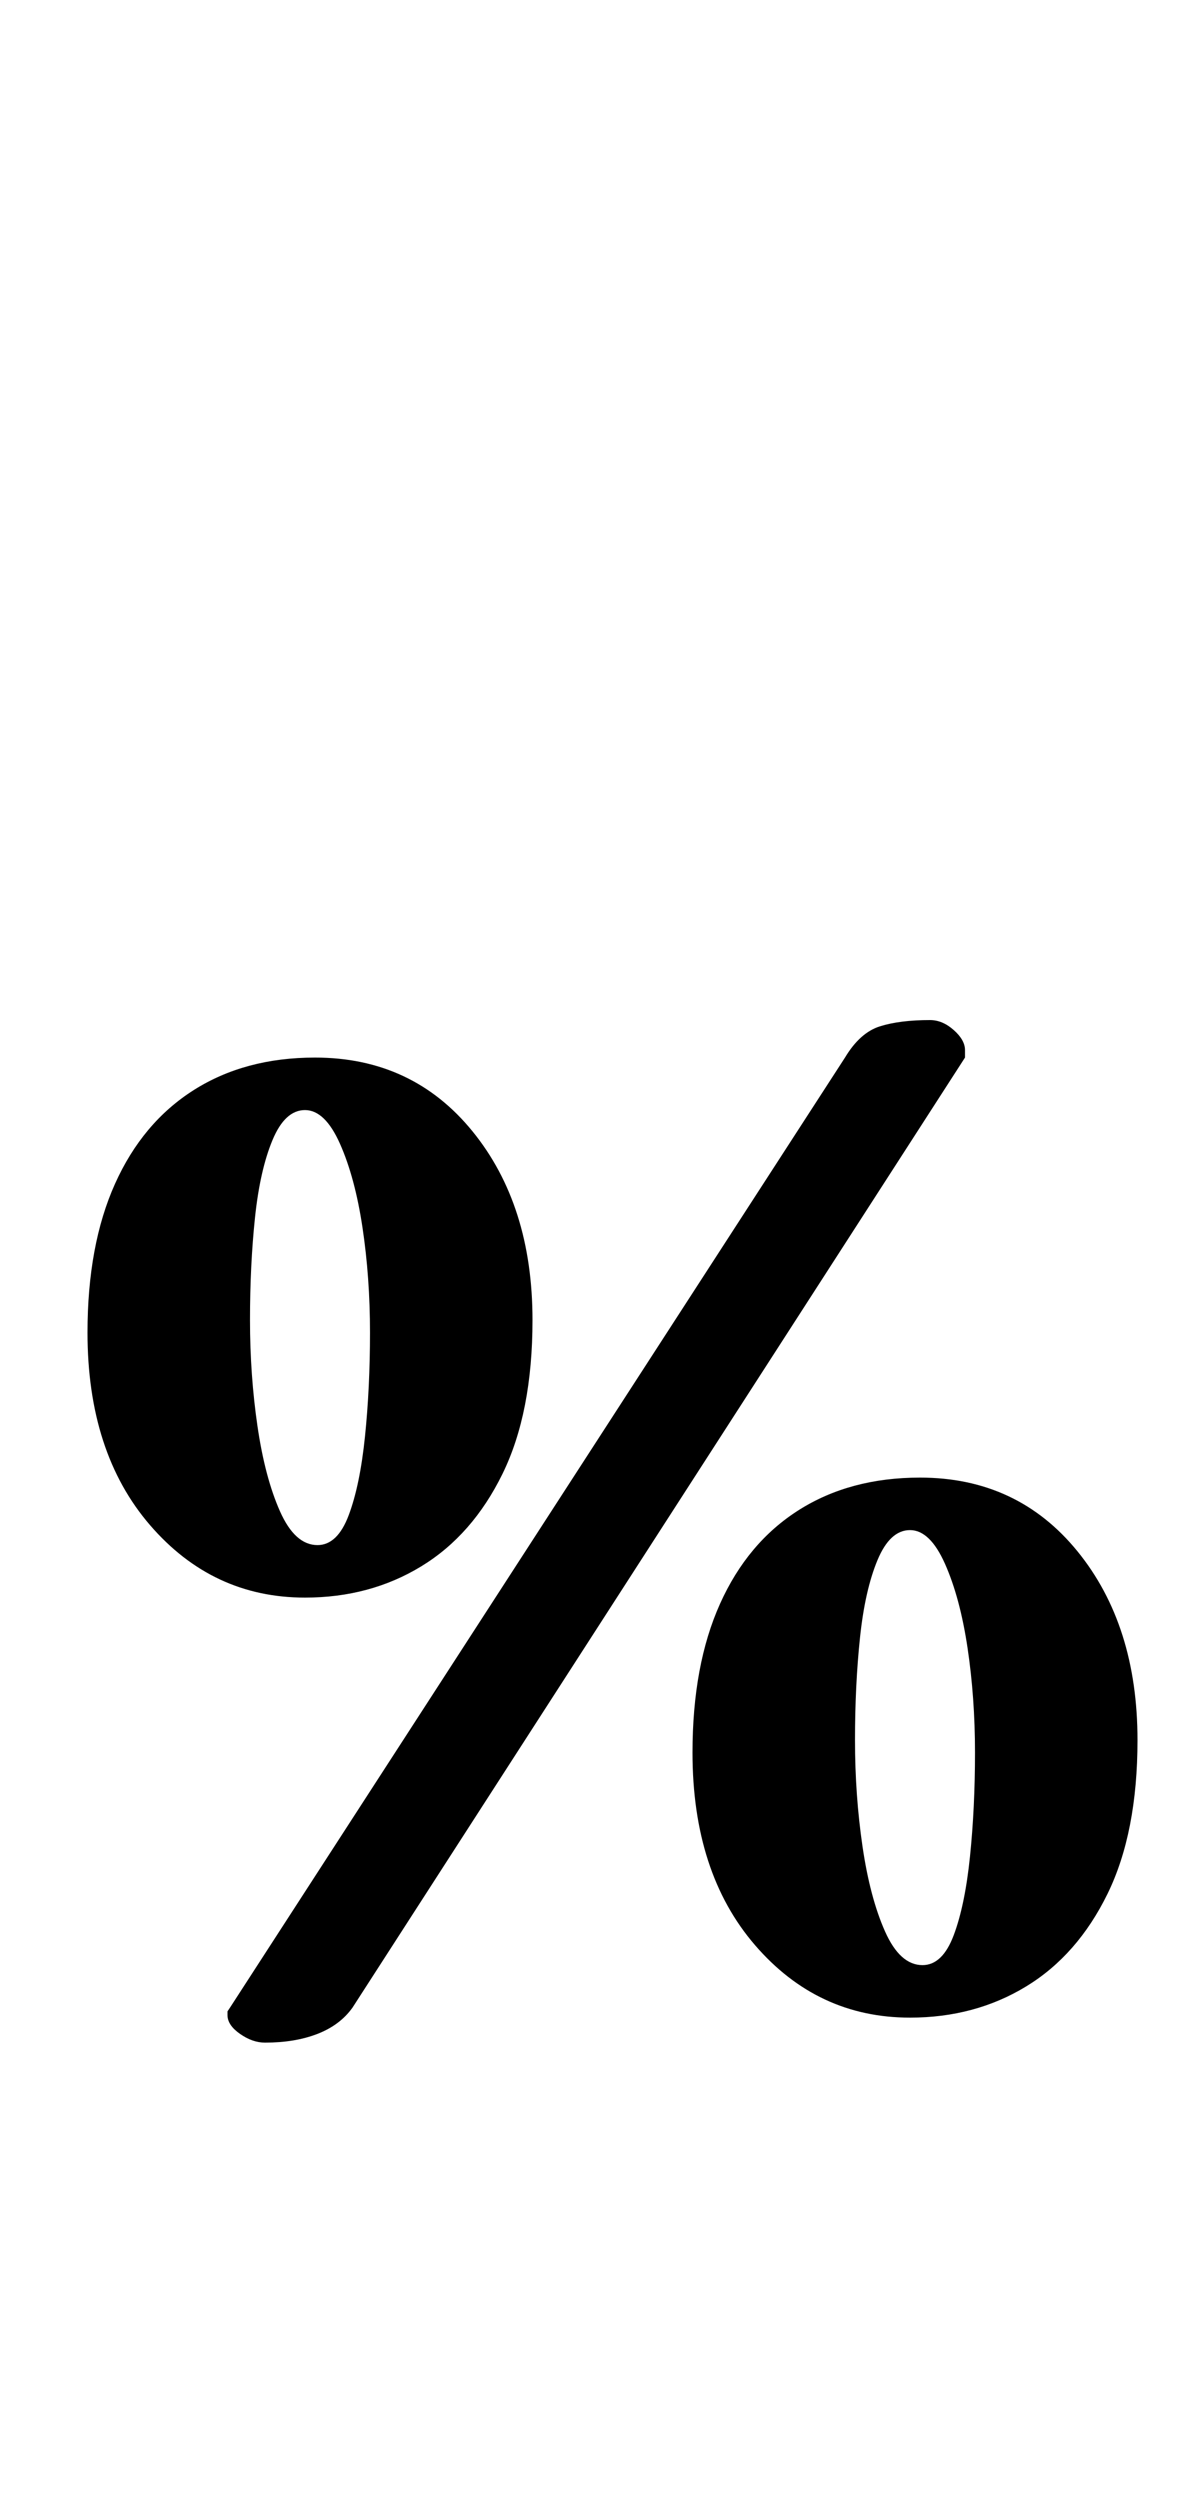 <?xml version="1.0" standalone="no"?>
<!DOCTYPE svg PUBLIC "-//W3C//DTD SVG 1.1//EN" "http://www.w3.org/Graphics/SVG/1.1/DTD/svg11.dtd" >
<svg xmlns="http://www.w3.org/2000/svg" xmlns:xlink="http://www.w3.org/1999/xlink" version="1.1" viewBox="-10 0 480 1000">
  <g transform="matrix(1 0 0 -1 0 800)">
   <path fill="currentColor"
d="M96 -17q-5 0 -10 3.5t-5 7.5v1.5t1 1.5l246 380q6 10 14 12.5t20 2.5q5 0 9.5 -4t4.5 -8v-2v-1l-245 -380q-5 -7 -14 -10.5t-21 -3.5zM112 161q-37 0 -62 29t-25 77q0 35 11 59.5t31.5 37.5t48.5 13q39 0 63 -29.5t24 -75.5q0 -37 -12 -61.5t-32.5 -37t-46.5 -12.5z
M117 182q8 0 12.5 12t6.5 31.5t2 41.5t-3 42t-9 33.5t-14 13.5t-13 -12t-7 -31t-2 -41t3 -42.5t9 -34t15 -13.5zM354 -7q-37 0 -62 29t-25 77q0 35 11 59.5t31.5 37.5t48.5 13q39 0 63 -29.5t24 -75.5q0 -37 -12 -61.5t-32.5 -37t-46.5 -12.5zM359 14q8 0 12.5 12t6.5 31.5
t2 41.5t-3 42t-9 33.5t-14 13.5t-13 -12t-7 -31t-2 -41t3 -42.5t9 -34t15 -13.5z" />
  </g>

</svg>
